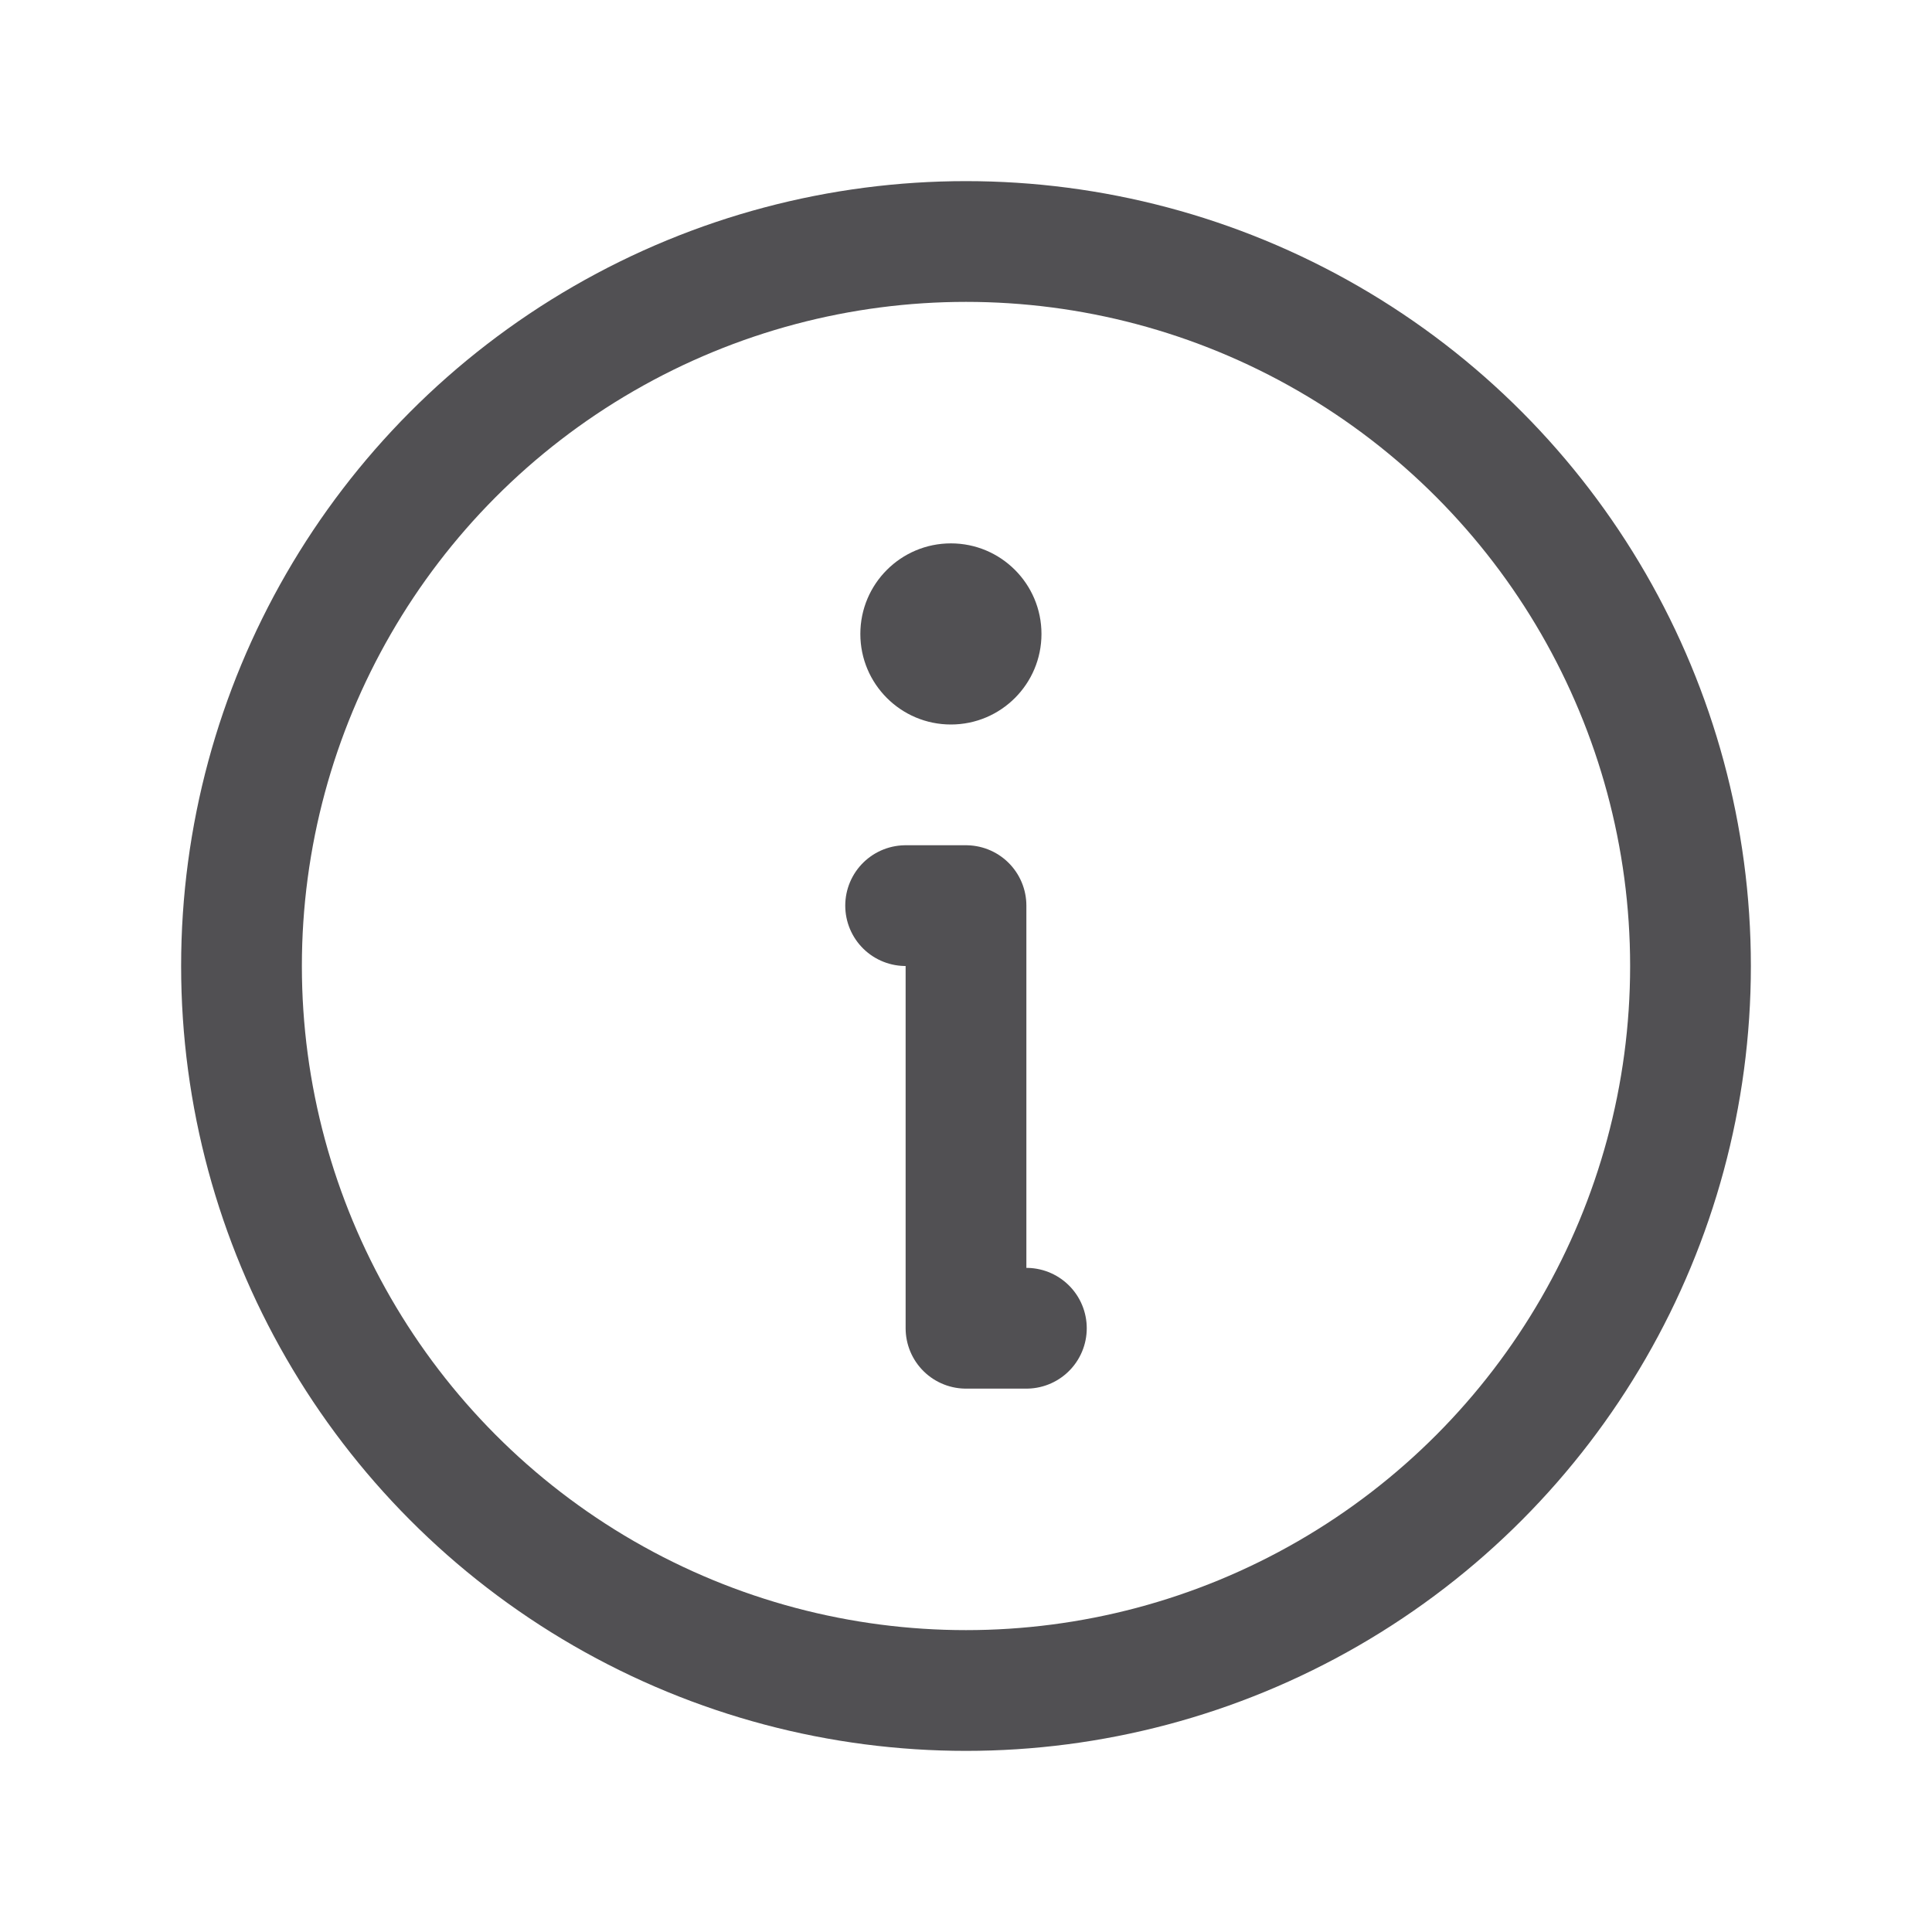 <svg xmlns="http://www.w3.org/2000/svg" width="192" height="192" fill="#515053" viewBox="0 0 256 256"><rect width="256" height="256" fill="none"></rect><circle cx="128" cy="128" r="96" fill="none" stroke="#515053" stroke-linecap="round" stroke-linejoin="round" stroke-width="16"></circle><polyline points="120 120 128 120 128 176 136 176" fill="none" stroke="#515053" stroke-linecap="round" stroke-linejoin="round" stroke-width="16"></polyline><circle cx="126" cy="84" r="12"></circle></svg>